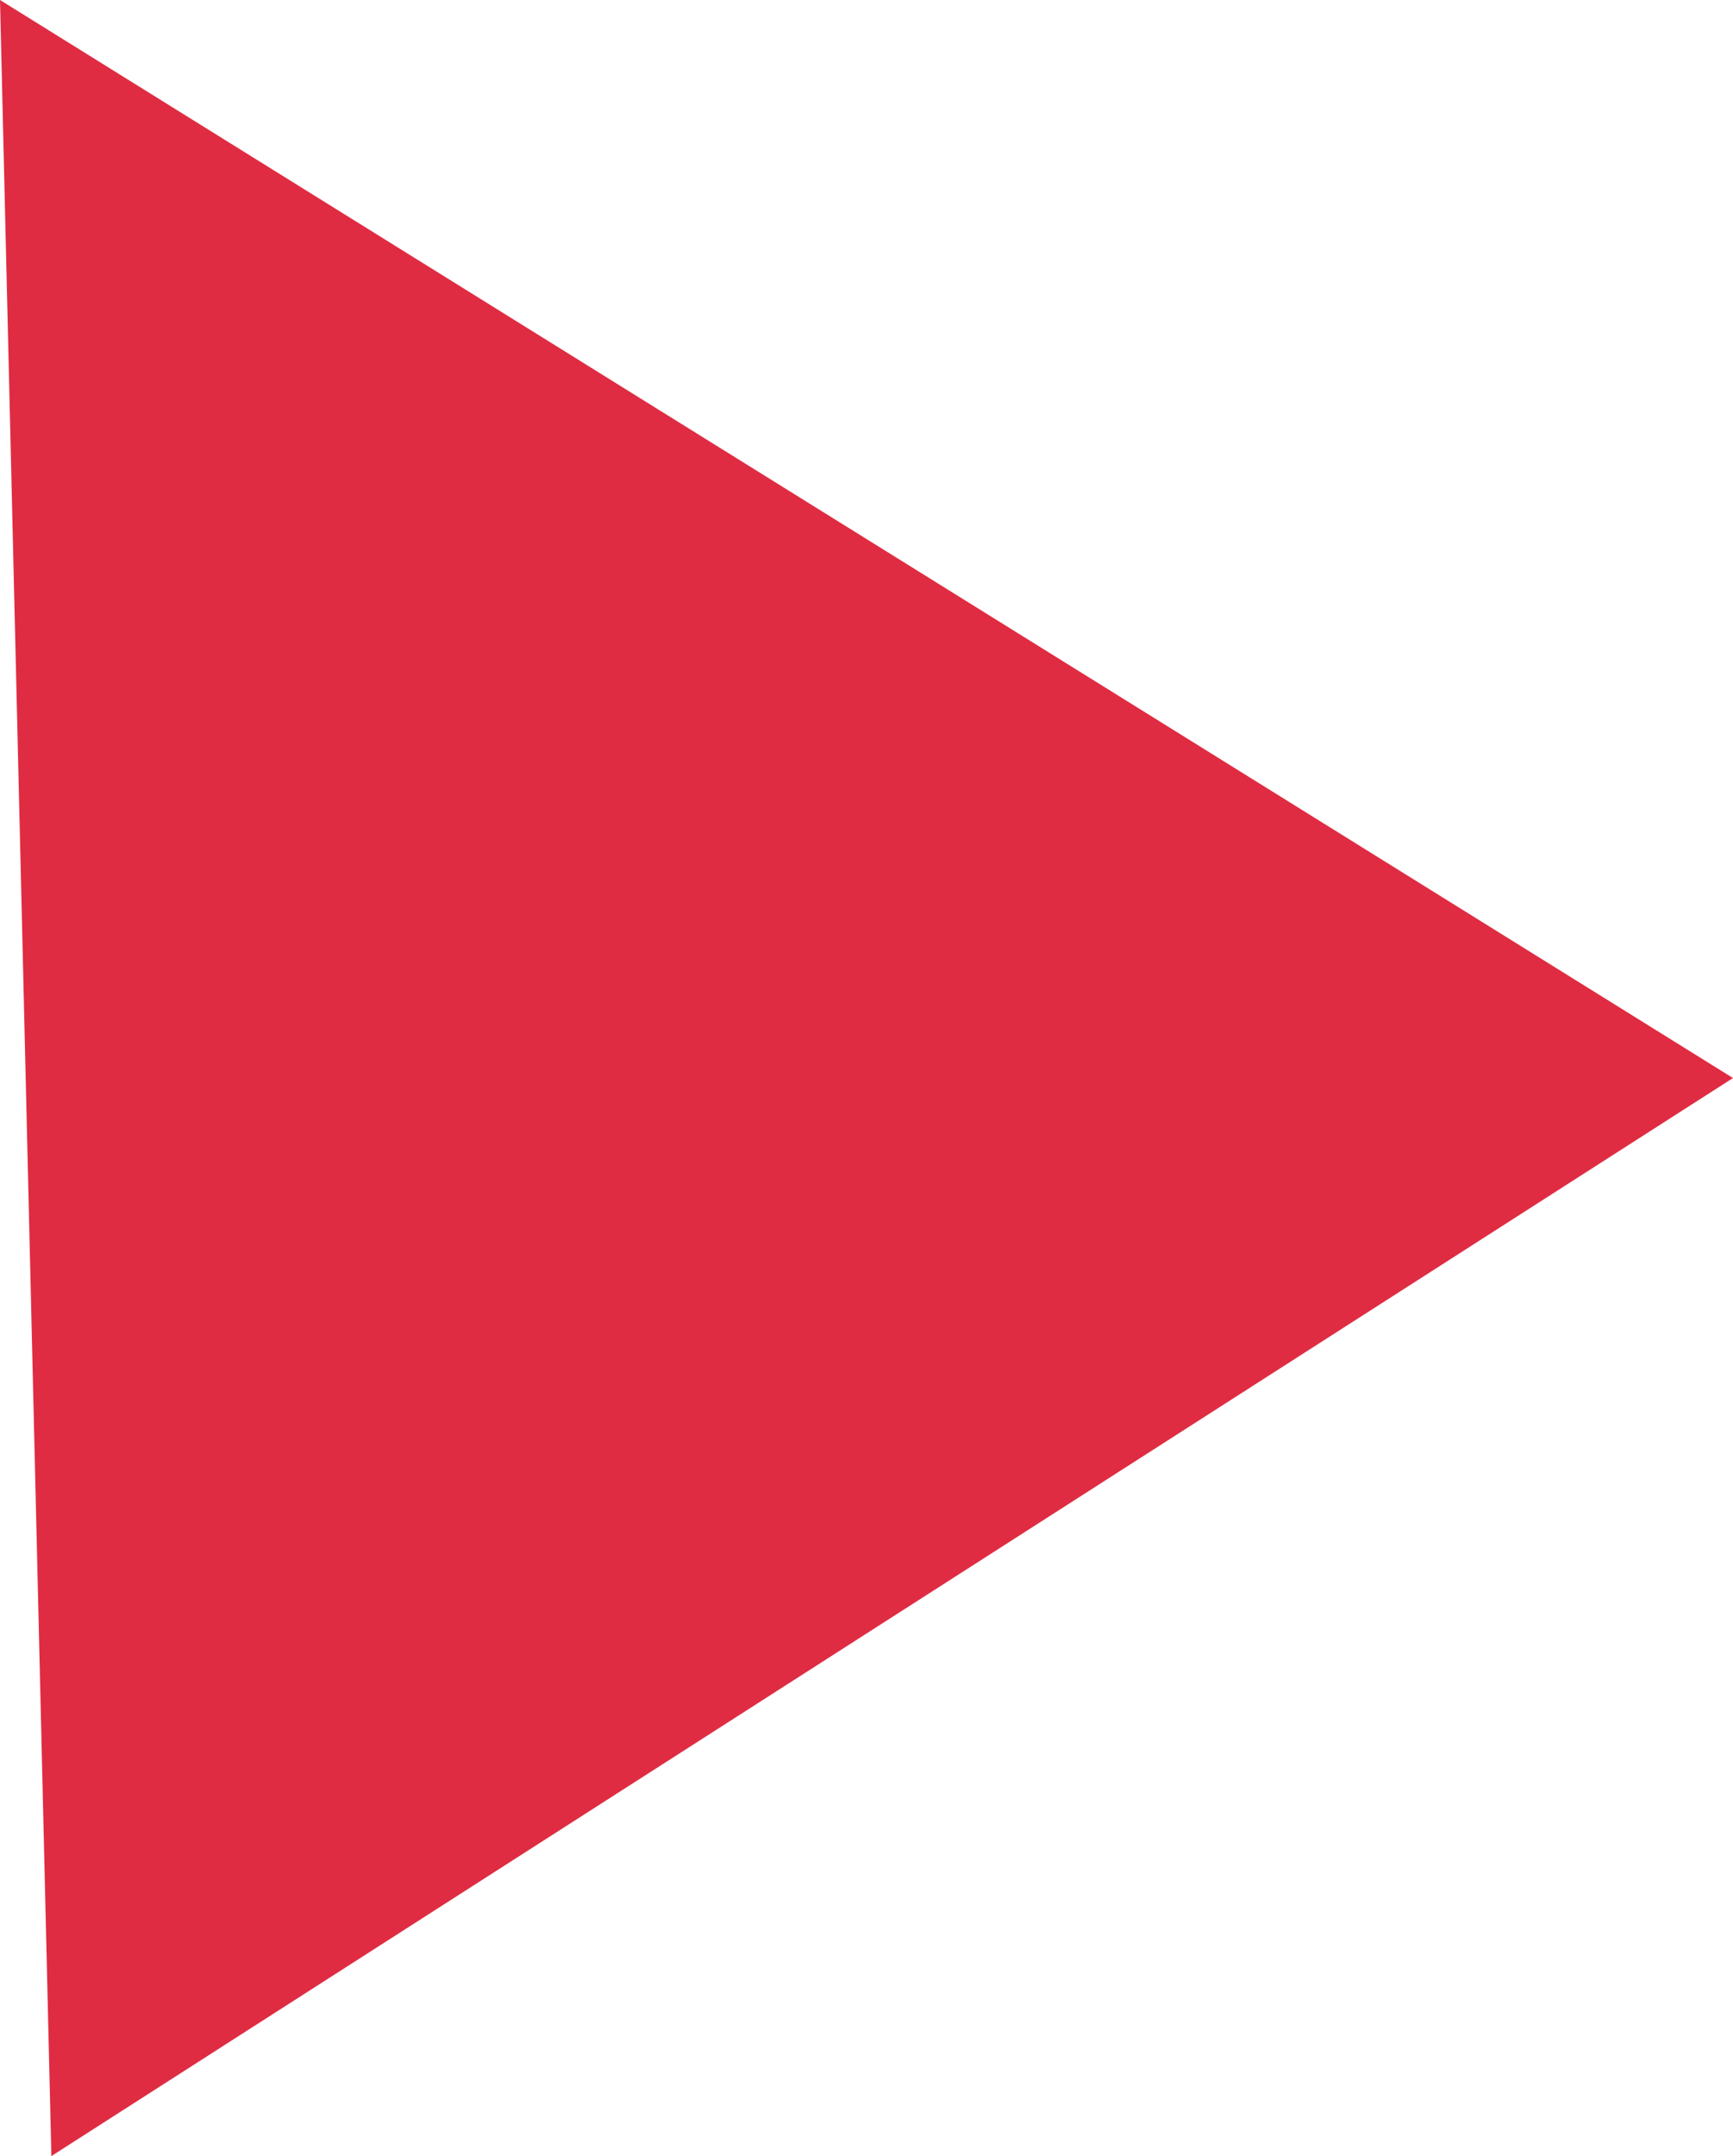 <?xml version="1.0" encoding="utf-8"?>
<!-- Generator: Adobe Illustrator 21.1.0, SVG Export Plug-In . SVG Version: 6.00 Build 0)  -->
<svg version="1.1" id="Слой_1" xmlns="http://www.w3.org/2000/svg" xmlns:xlink="http://www.w3.org/1999/xlink" x="0px" y="0px"
	 viewBox="0 0 114.7 142.6" style="enable-background:new 0 0 114.7 142.6;" xml:space="preserve">
<style type="text/css">
	.st0{fill:#DF2C42;}
</style>
<polygon class="st0" points="3.4,142.6 0,0 114.7,71.3 "/>
</svg>

